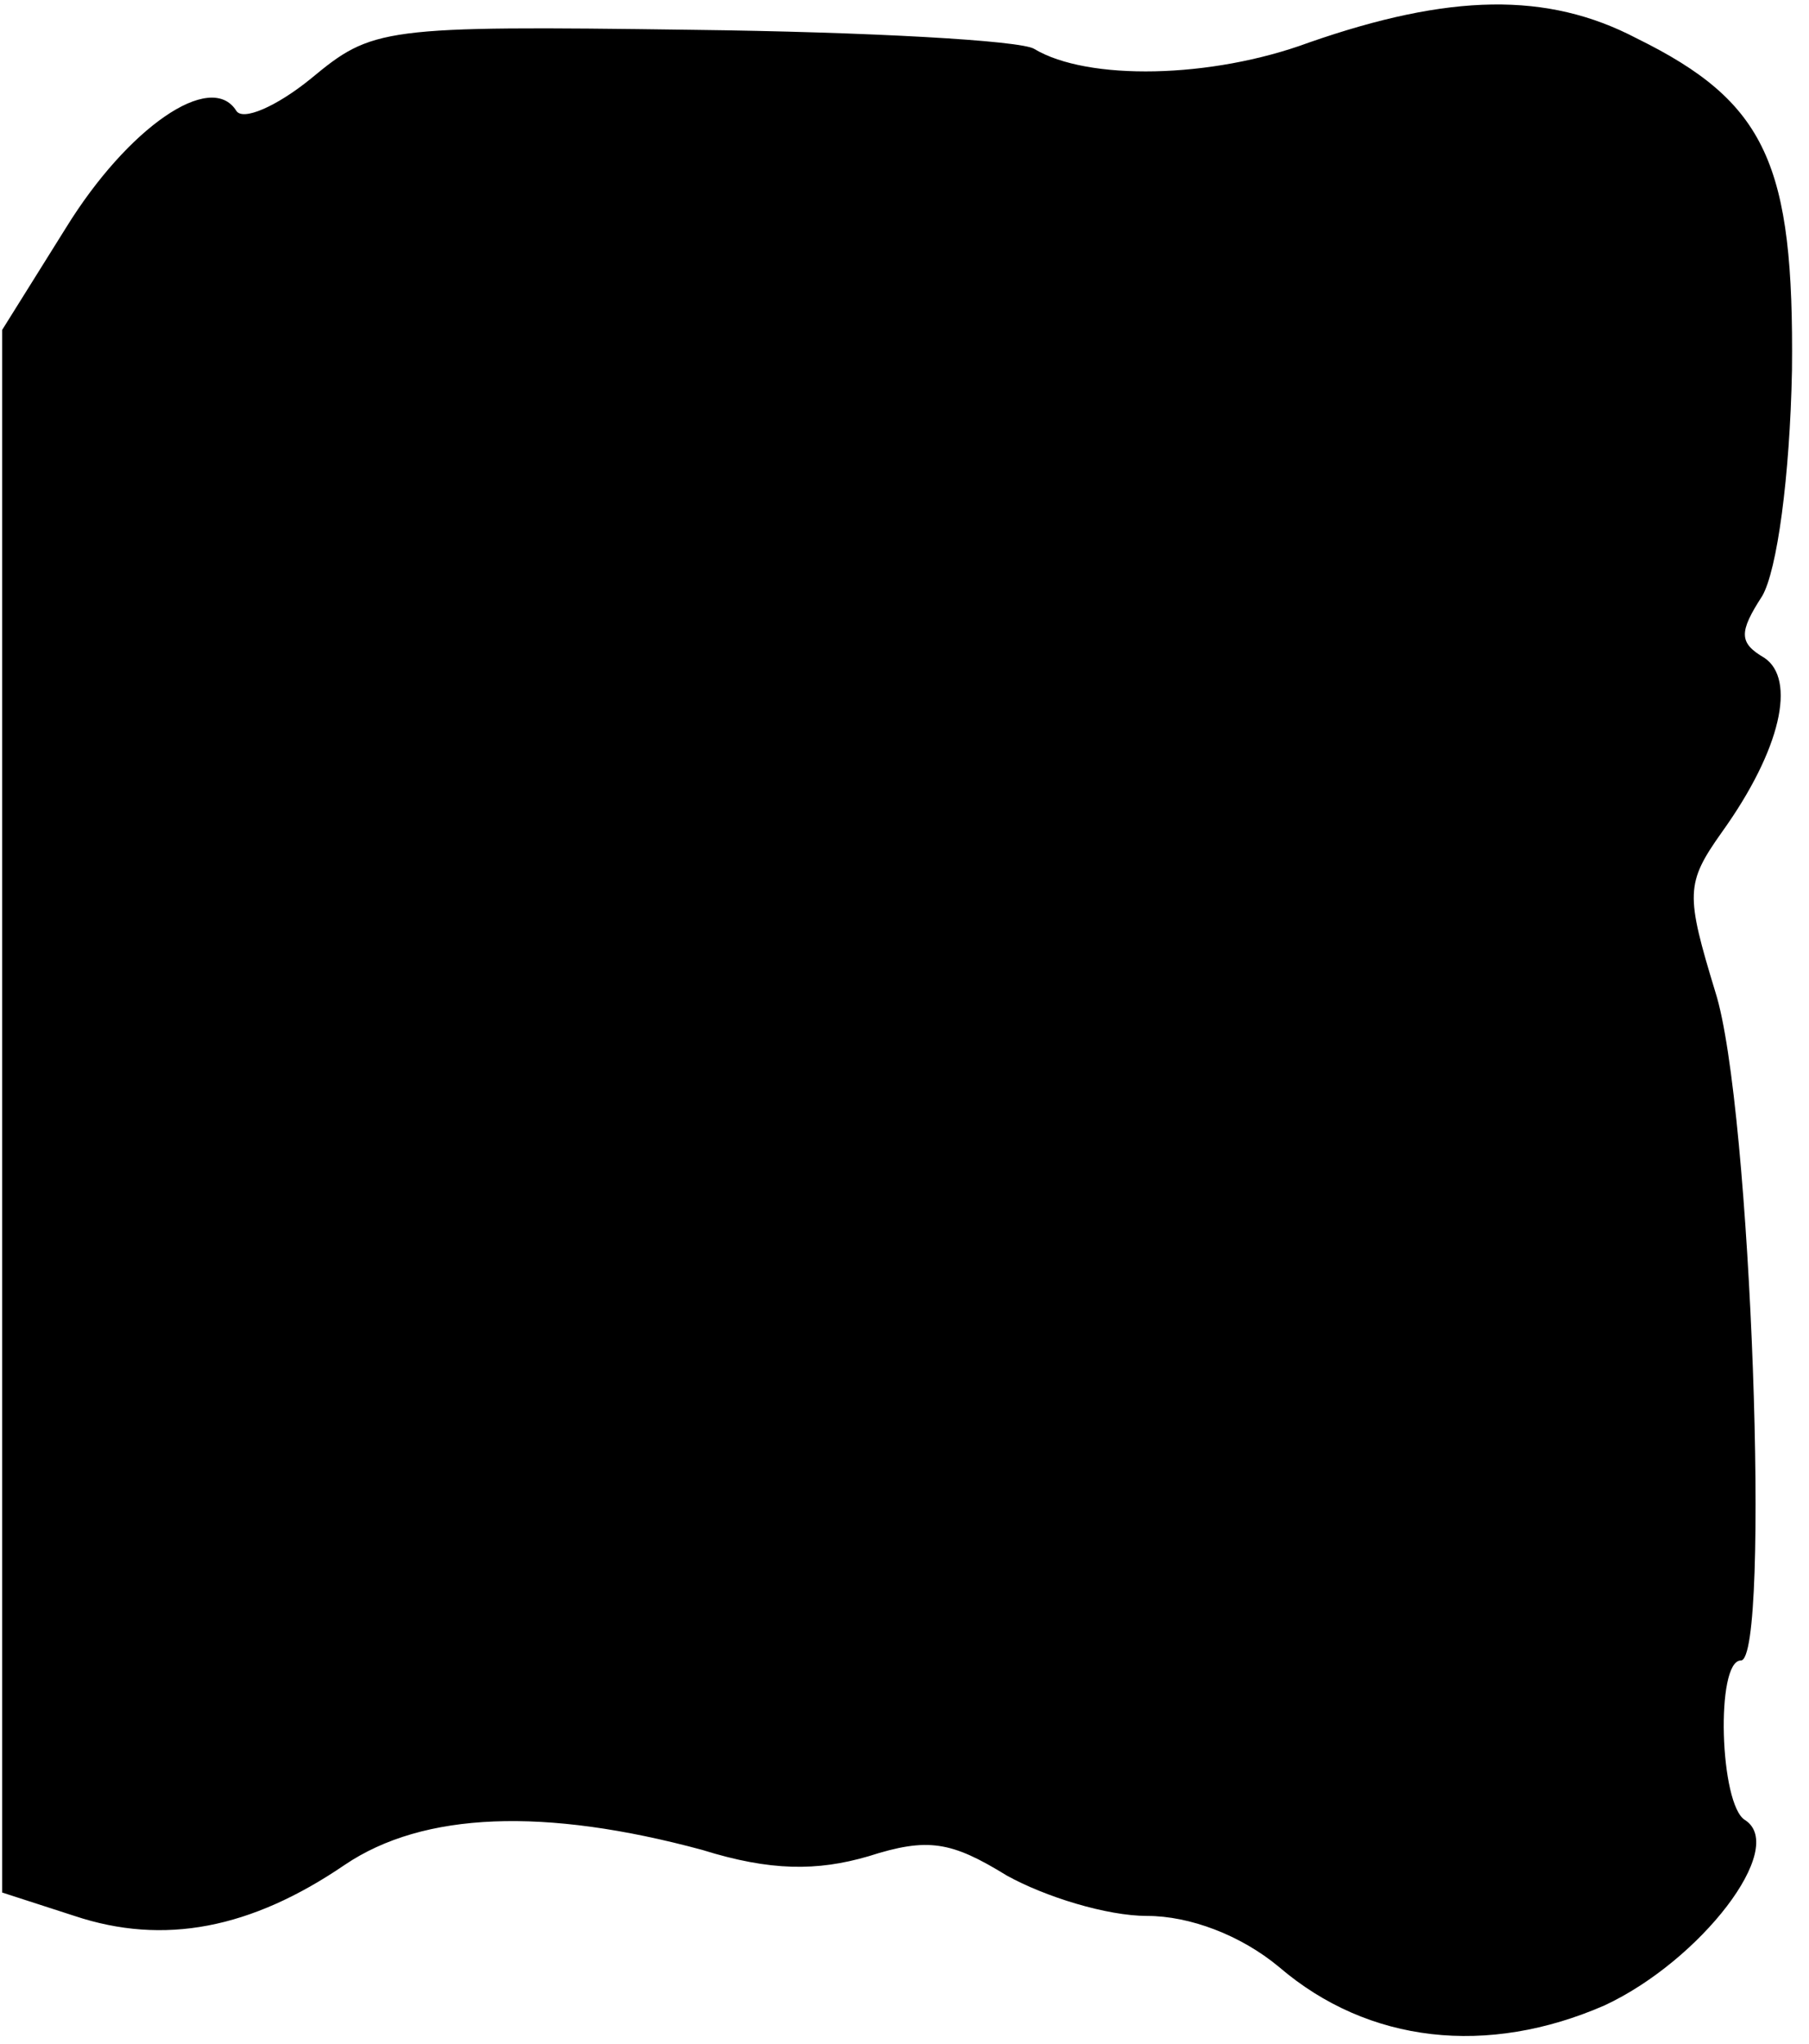<?xml version="1.0" standalone="no"?>
<!DOCTYPE svg PUBLIC "-//W3C//DTD SVG 20010904//EN"
 "http://www.w3.org/TR/2001/REC-SVG-20010904/DTD/svg10.dtd">
<svg version="1.0" xmlns="http://www.w3.org/2000/svg"
 width="85pt" height="96pt" viewBox="0 0 85 96"
 preserveAspectRatio="xMidYMid meet">
<g transform="translate(0,96) scale(0.1,-0.1)"
fill="#000000" stroke="none">
<path fill="#000000" stroke="none" d="M615 940 c-46 -17 -104 -18 -129 -3 -6
4 -78 8 -161 9 -146 2 -150 1 -179 -23 -16 -13 -32 -20 -35 -15 -12 19 -51 -8
-80 -55 l-30 -48 0 -367 0 -367 34 -11 c42 -14 83 -6 127 24 37 25 94 27 168
7 32 -10 54 -10 78 -3 28 9 39 7 65 -9 18 -10 47 -19 66 -19 20 0 44 -9 62
-24 42 -36 98 -42 153 -18 45 21 86 74 66 87 -12 7 -14 75 -2 75 14 0 5 261
-12 314 -14 46 -14 51 3 75 28 39 35 72 20 82 -12 7 -12 12 -1 29 7 12 13 56
14 106 1 97 -12 126 -73 156 -42 22 -88 21 -154 -2z"/>
</g>
</svg>
